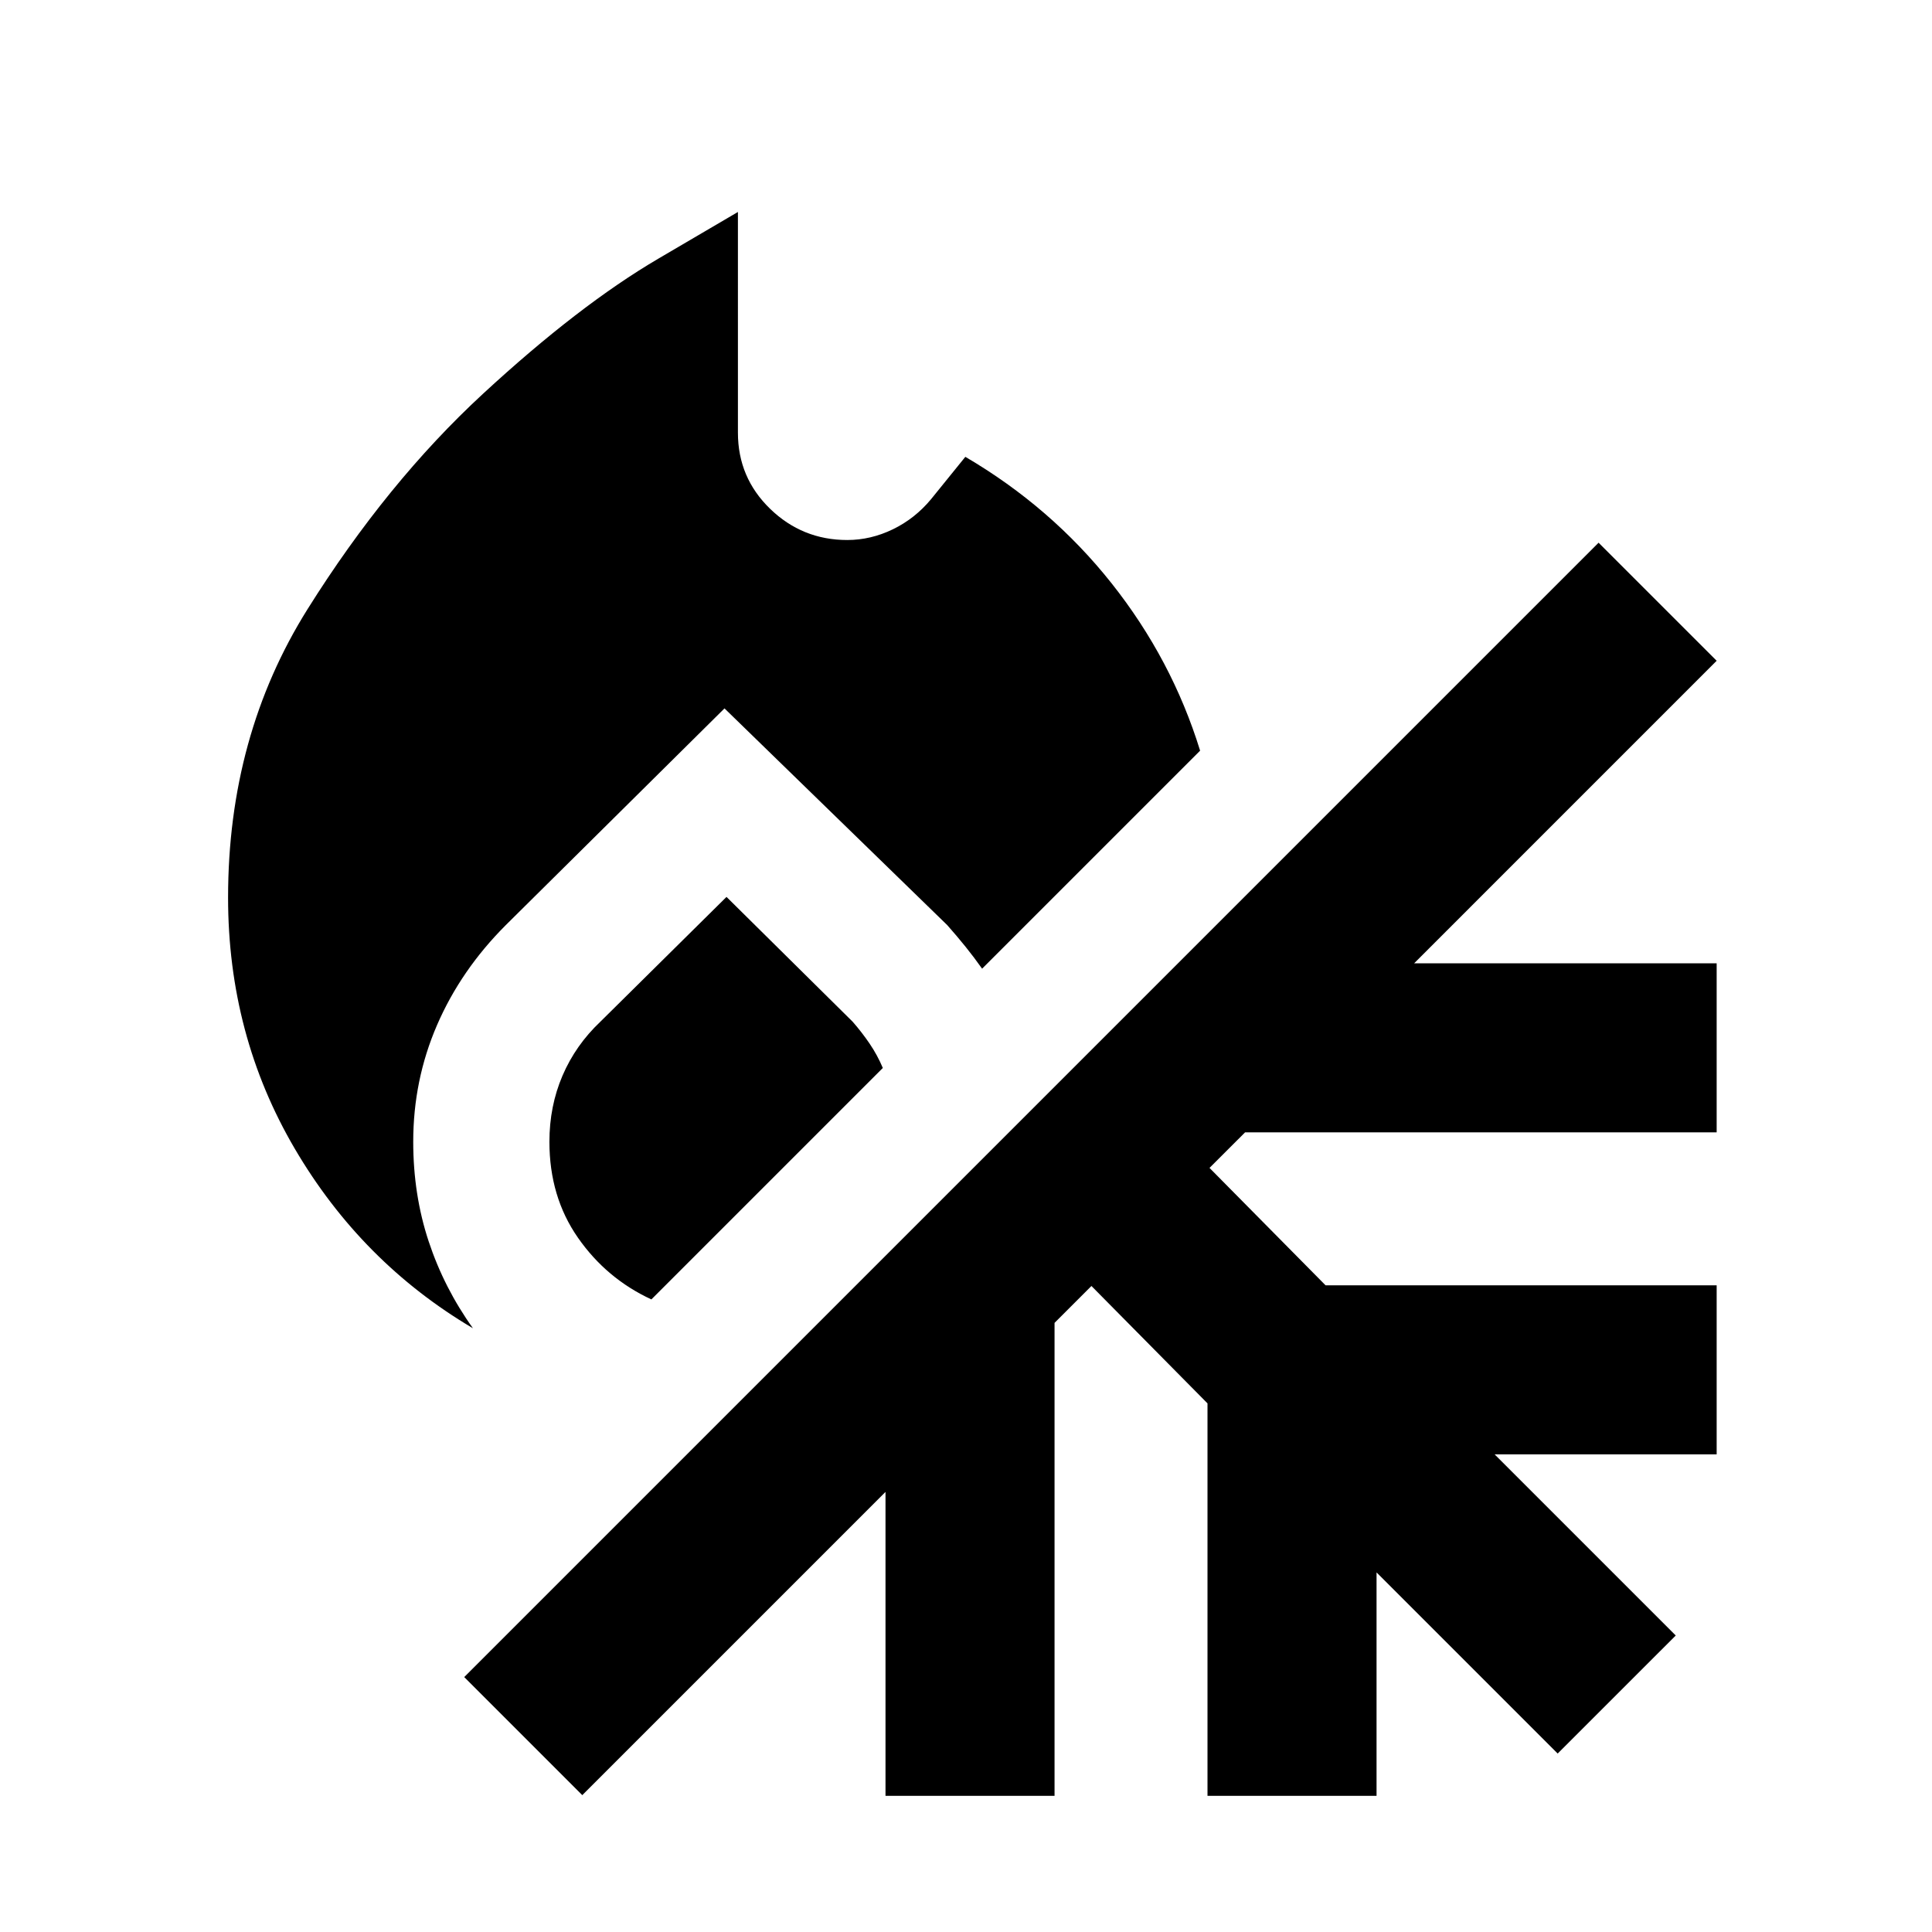 <svg xmlns="http://www.w3.org/2000/svg" height="40" viewBox="0 -960 960 960" width="40"><path d="M235-300q-55.33-32.67-88.5-89.17T113.33-514q0-80.33 39.5-143.33 39.5-63 87.17-107t87.17-67.17l39.5-23.17V-745q0 22.33 16 37.83t38.33 15.5q11.67 0 22.67-5.33 11-5.33 19-15l17-21q42.66 25 72.66 62.83 30 37.84 44 83.17L488-478.67q-4-5.66-8.17-10.83-4.16-5.17-9.16-10.83L360-608 251.33-500.33Q229-478 217.17-450.67q-11.84 27.34-11.84 58 0 26.34 7.67 49.5Q220.67-320 235-300Zm88.67-14.33q-22.34-10.34-36.5-30.67Q273-365.33 273-392.67q0-17.66 6.5-32.83 6.5-15.17 18.83-26.83l62.67-62 62.67 62q4.66 5.33 8.5 11 3.83 5.66 6.5 12l-115 115ZM289.33-68l-58.66-58.67 563.66-563.66L853-631.67 702.67-481.33H853v84H618.67L601-379.67l57.67 58.34H853v84H742.67l90 90L774-88.67l-90-90v111h-84v-195L542.33-321 524-302.67v235h-84v-151L289.33-68Z"/></svg>